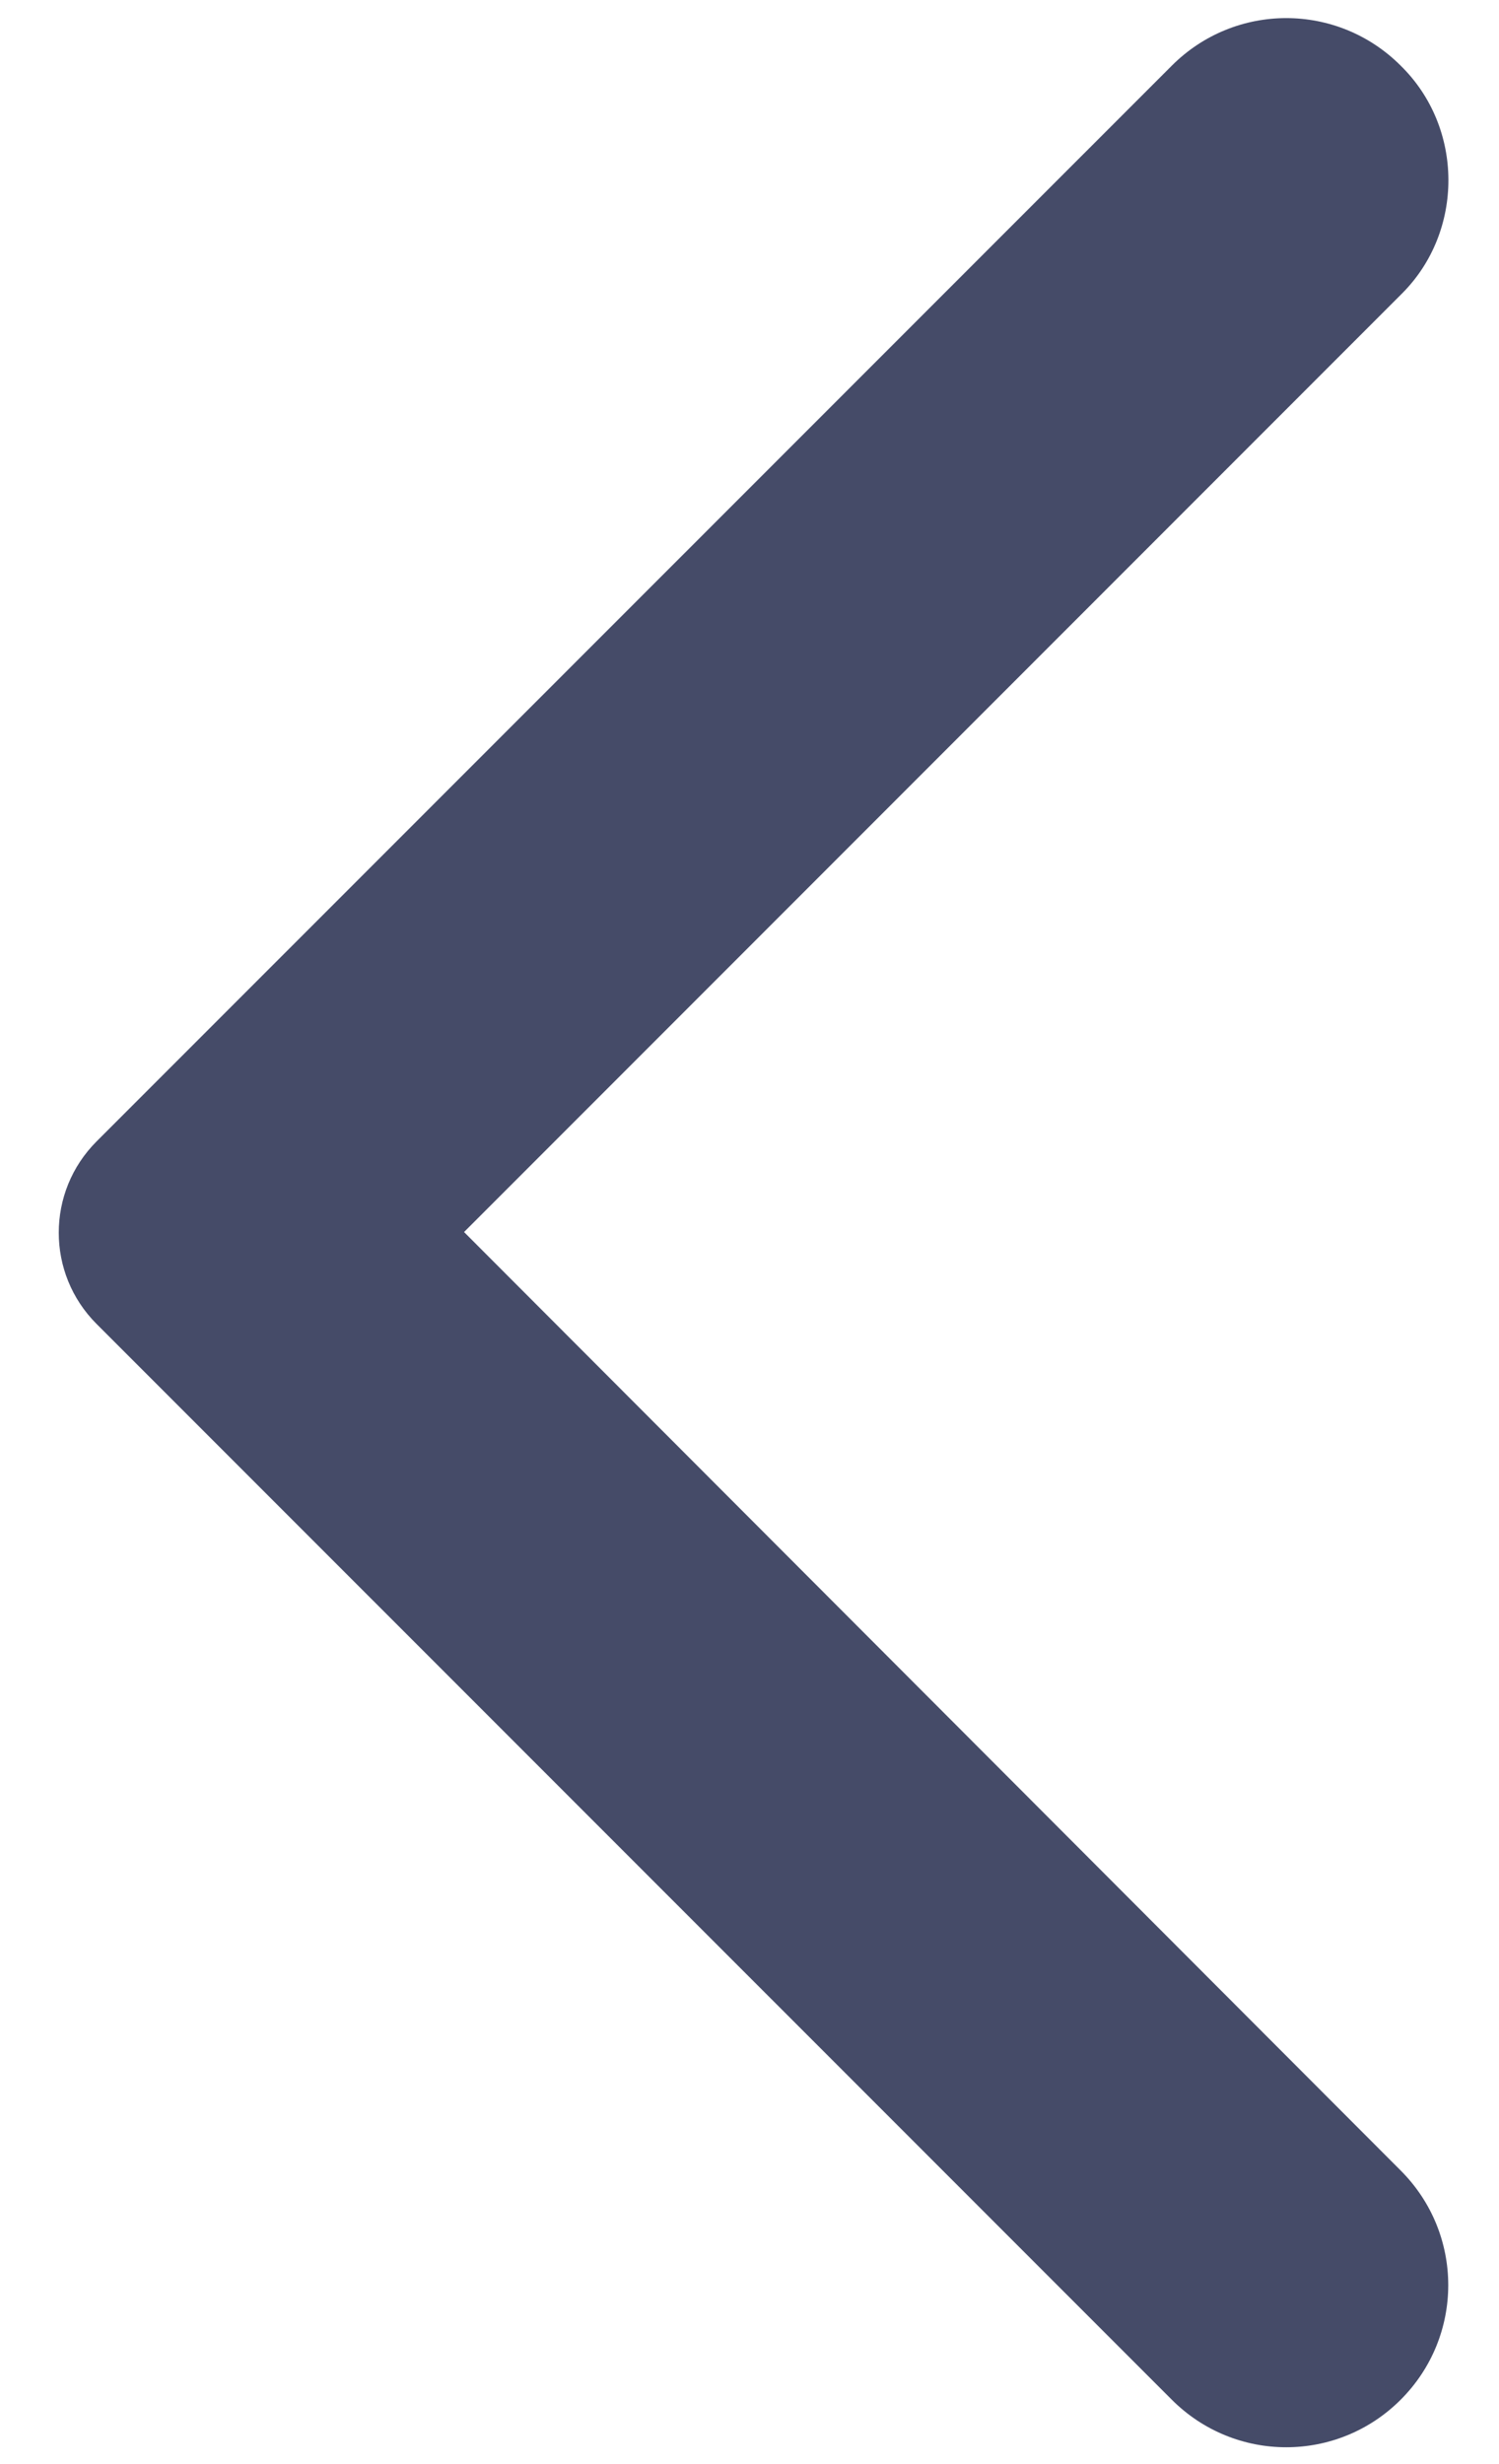 <svg width="14" height="23" viewBox="0 0 14 23" fill="none" xmlns="http://www.w3.org/2000/svg">
<path d="M13.082 0.613C12.49 0.021 11.536 0.021 10.944 0.613L0.902 10.654C0.431 11.125 0.431 11.887 0.902 12.358L10.944 22.399C11.536 22.991 12.49 22.991 13.082 22.399C13.674 21.807 13.674 20.852 13.082 20.26L4.334 11.5L13.094 2.74C13.674 2.16 13.674 1.193 13.082 0.613Z" fill="#454B68"/>
</svg>
